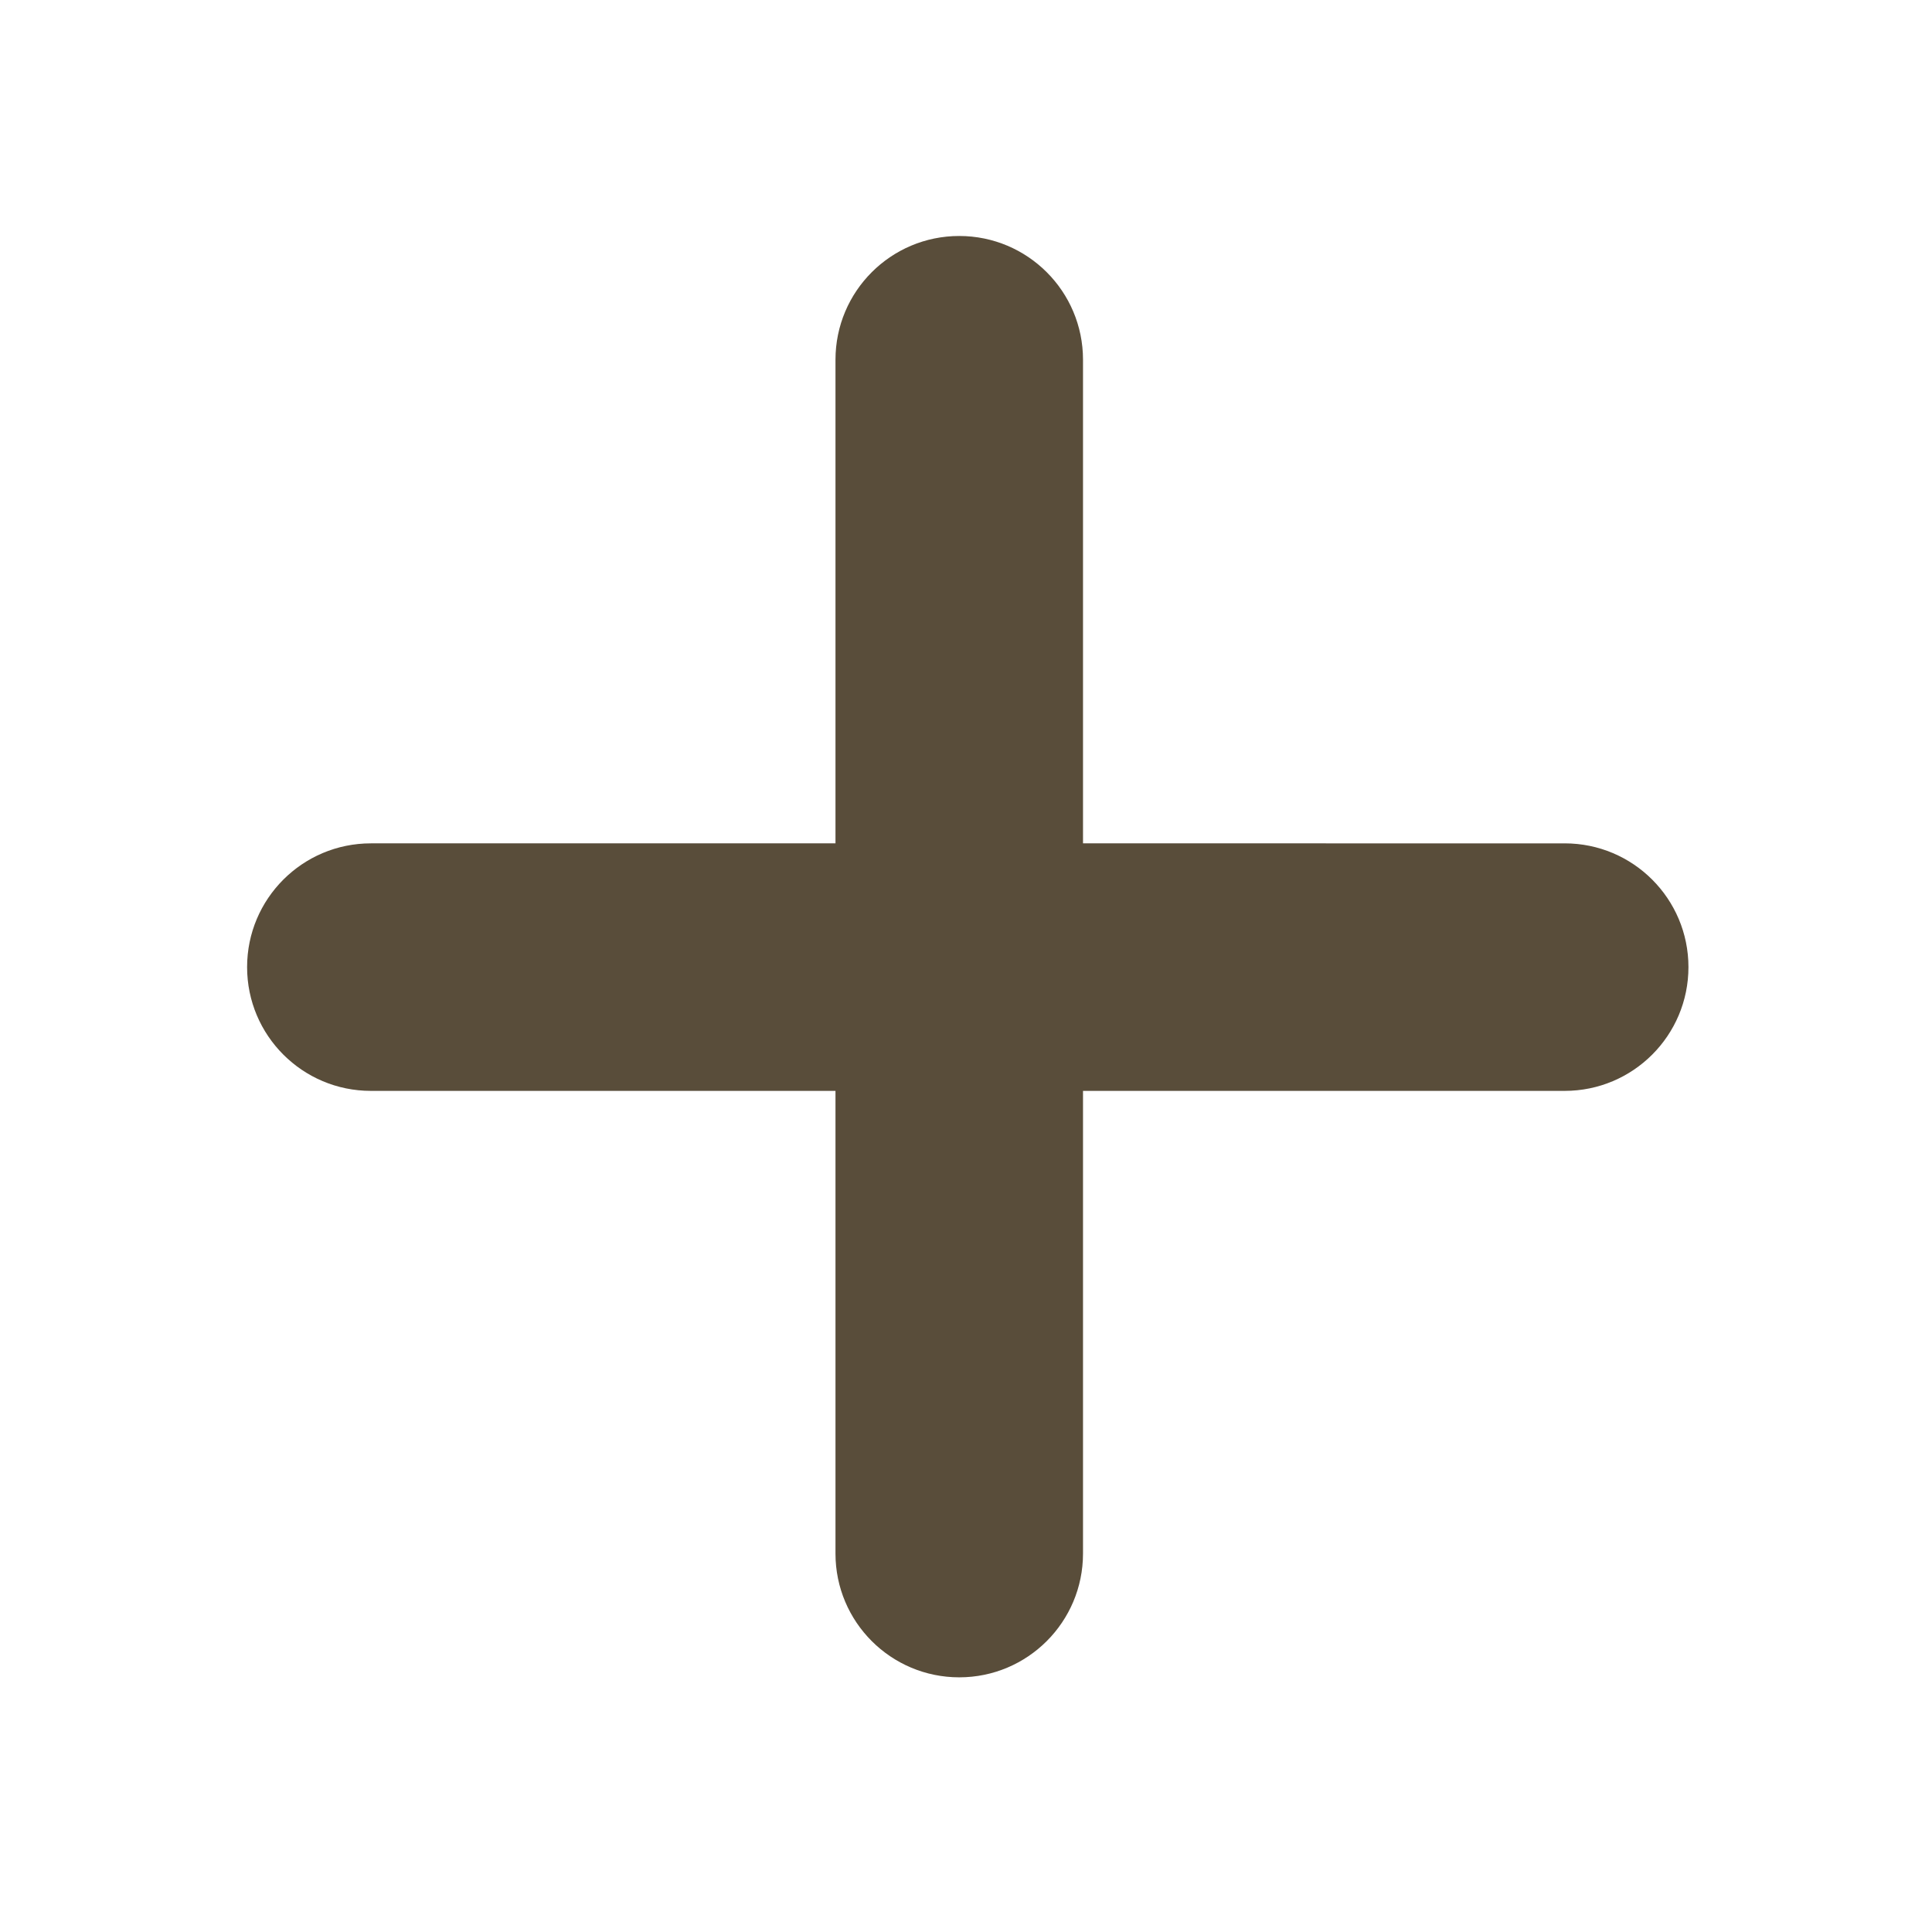 <?xml version="1.0" standalone="no"?><!DOCTYPE svg PUBLIC "-//W3C//DTD SVG 1.1//EN" "http://www.w3.org/Graphics/SVG/1.1/DTD/svg11.dtd"><svg t="1679562806744" class="icon" viewBox="0 0 1024 1024" version="1.1" xmlns="http://www.w3.org/2000/svg" p-id="23546" xmlns:xlink="http://www.w3.org/1999/xlink" width="128" height="128"><path d="M894.912 512.592c-0.001 36.228-29.369 65.597-65.598 65.598l-632.749-0.001c-36.228-0.001-65.597-29.369-65.597-65.597l0 0c0-36.228 29.368-65.597 65.597-65.597l632.75 0.001C865.544 446.997 894.912 476.365 894.912 512.592L894.912 512.592z" fill="#594d3a" p-id="23547"></path><path d="M508.421 889.021c-36.228 0-65.597-29.368-65.598-65.598l0.001-632.748c0.001-36.228 29.369-65.597 65.597-65.597l0 0c36.228 0 65.596 29.368 65.598 65.597l-0.002 632.75C574.016 859.652 544.648 889.021 508.421 889.021L508.421 889.021z" fill="#594d3a" p-id="23548"></path></svg>